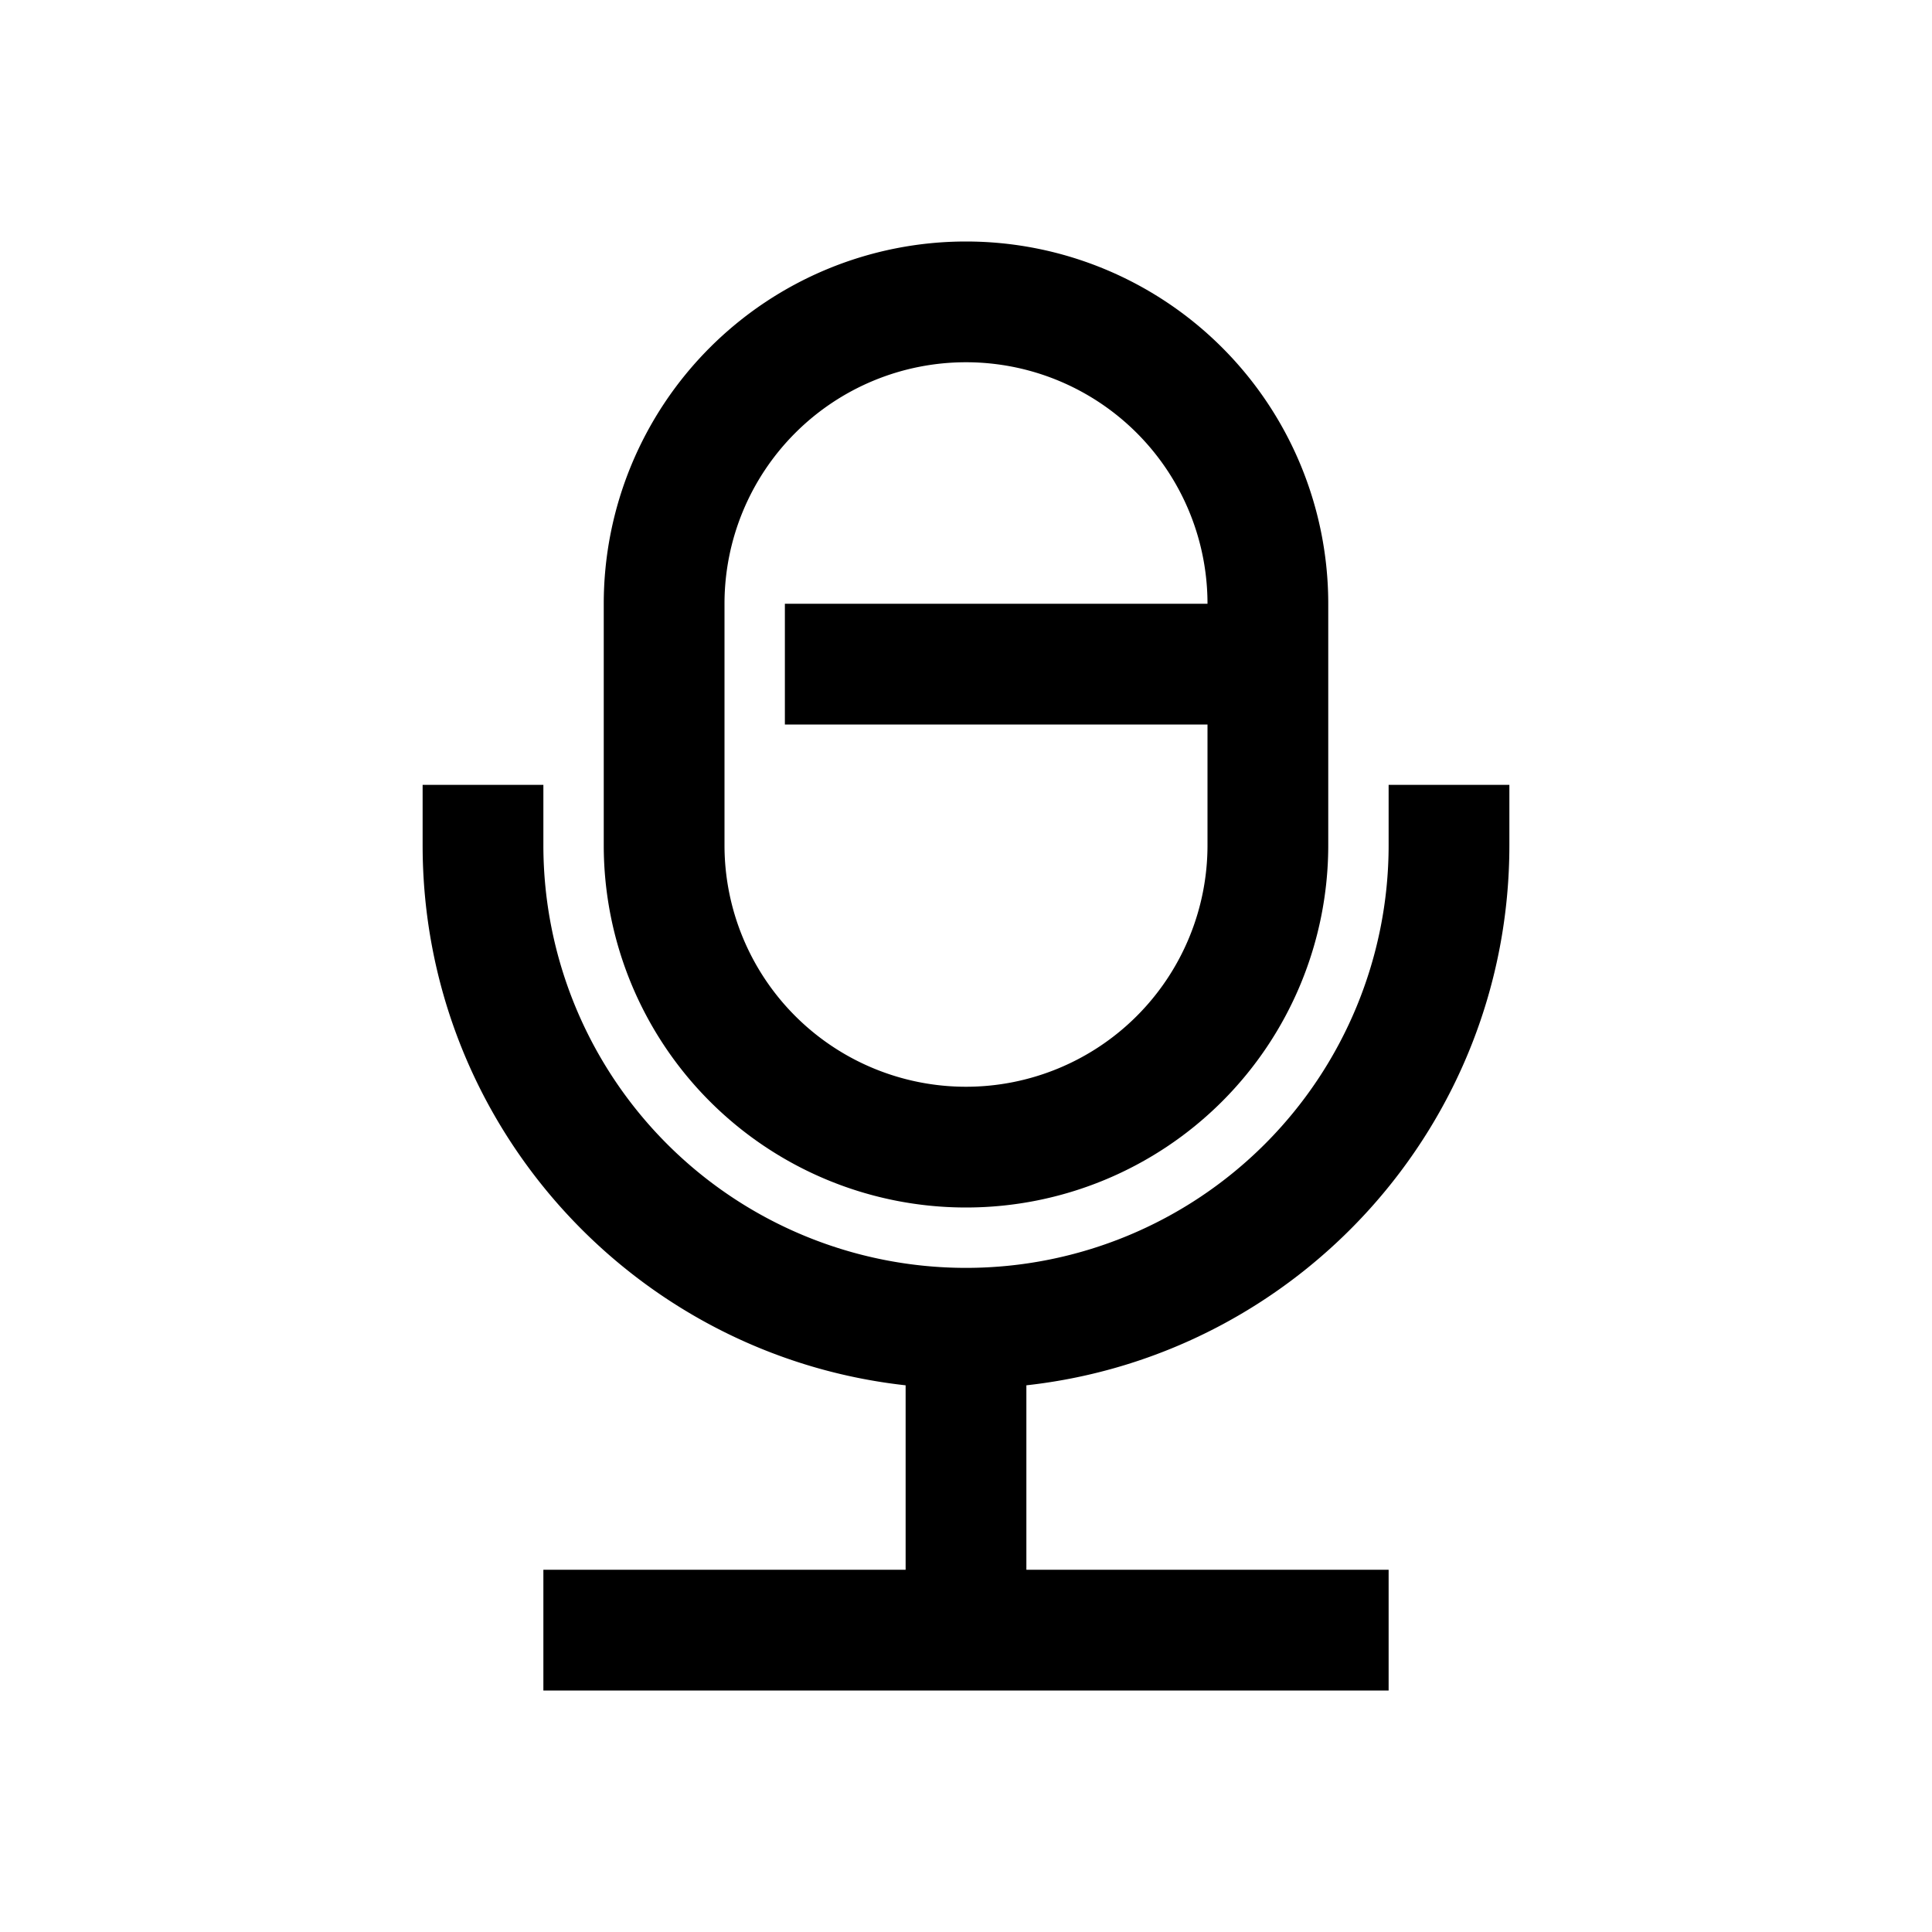 <svg class="icon" width="200px" height="200.00px" viewBox="0 0 1024 1024" version="1.1" xmlns="http://www.w3.org/2000/svg"><path d="M288 416v32a224 224 0 0 0 448 0v-32h64v32c0 148.256-112 270.336-256 286.24V832h192v64H288v-64h192v-97.76c-144-15.936-256-138.016-256-286.24v-32h64z m224-288a192 192 0 0 1 192 192v128a192 192 0 1 1-384 0v-128a192 192 0 0 1 192-192z m0 64a128 128 0 0 0-128 128v128a128 128 0 1 0 256 0v-64h-224v-64h224a128 128 0 0 0-128-128z" /></svg>